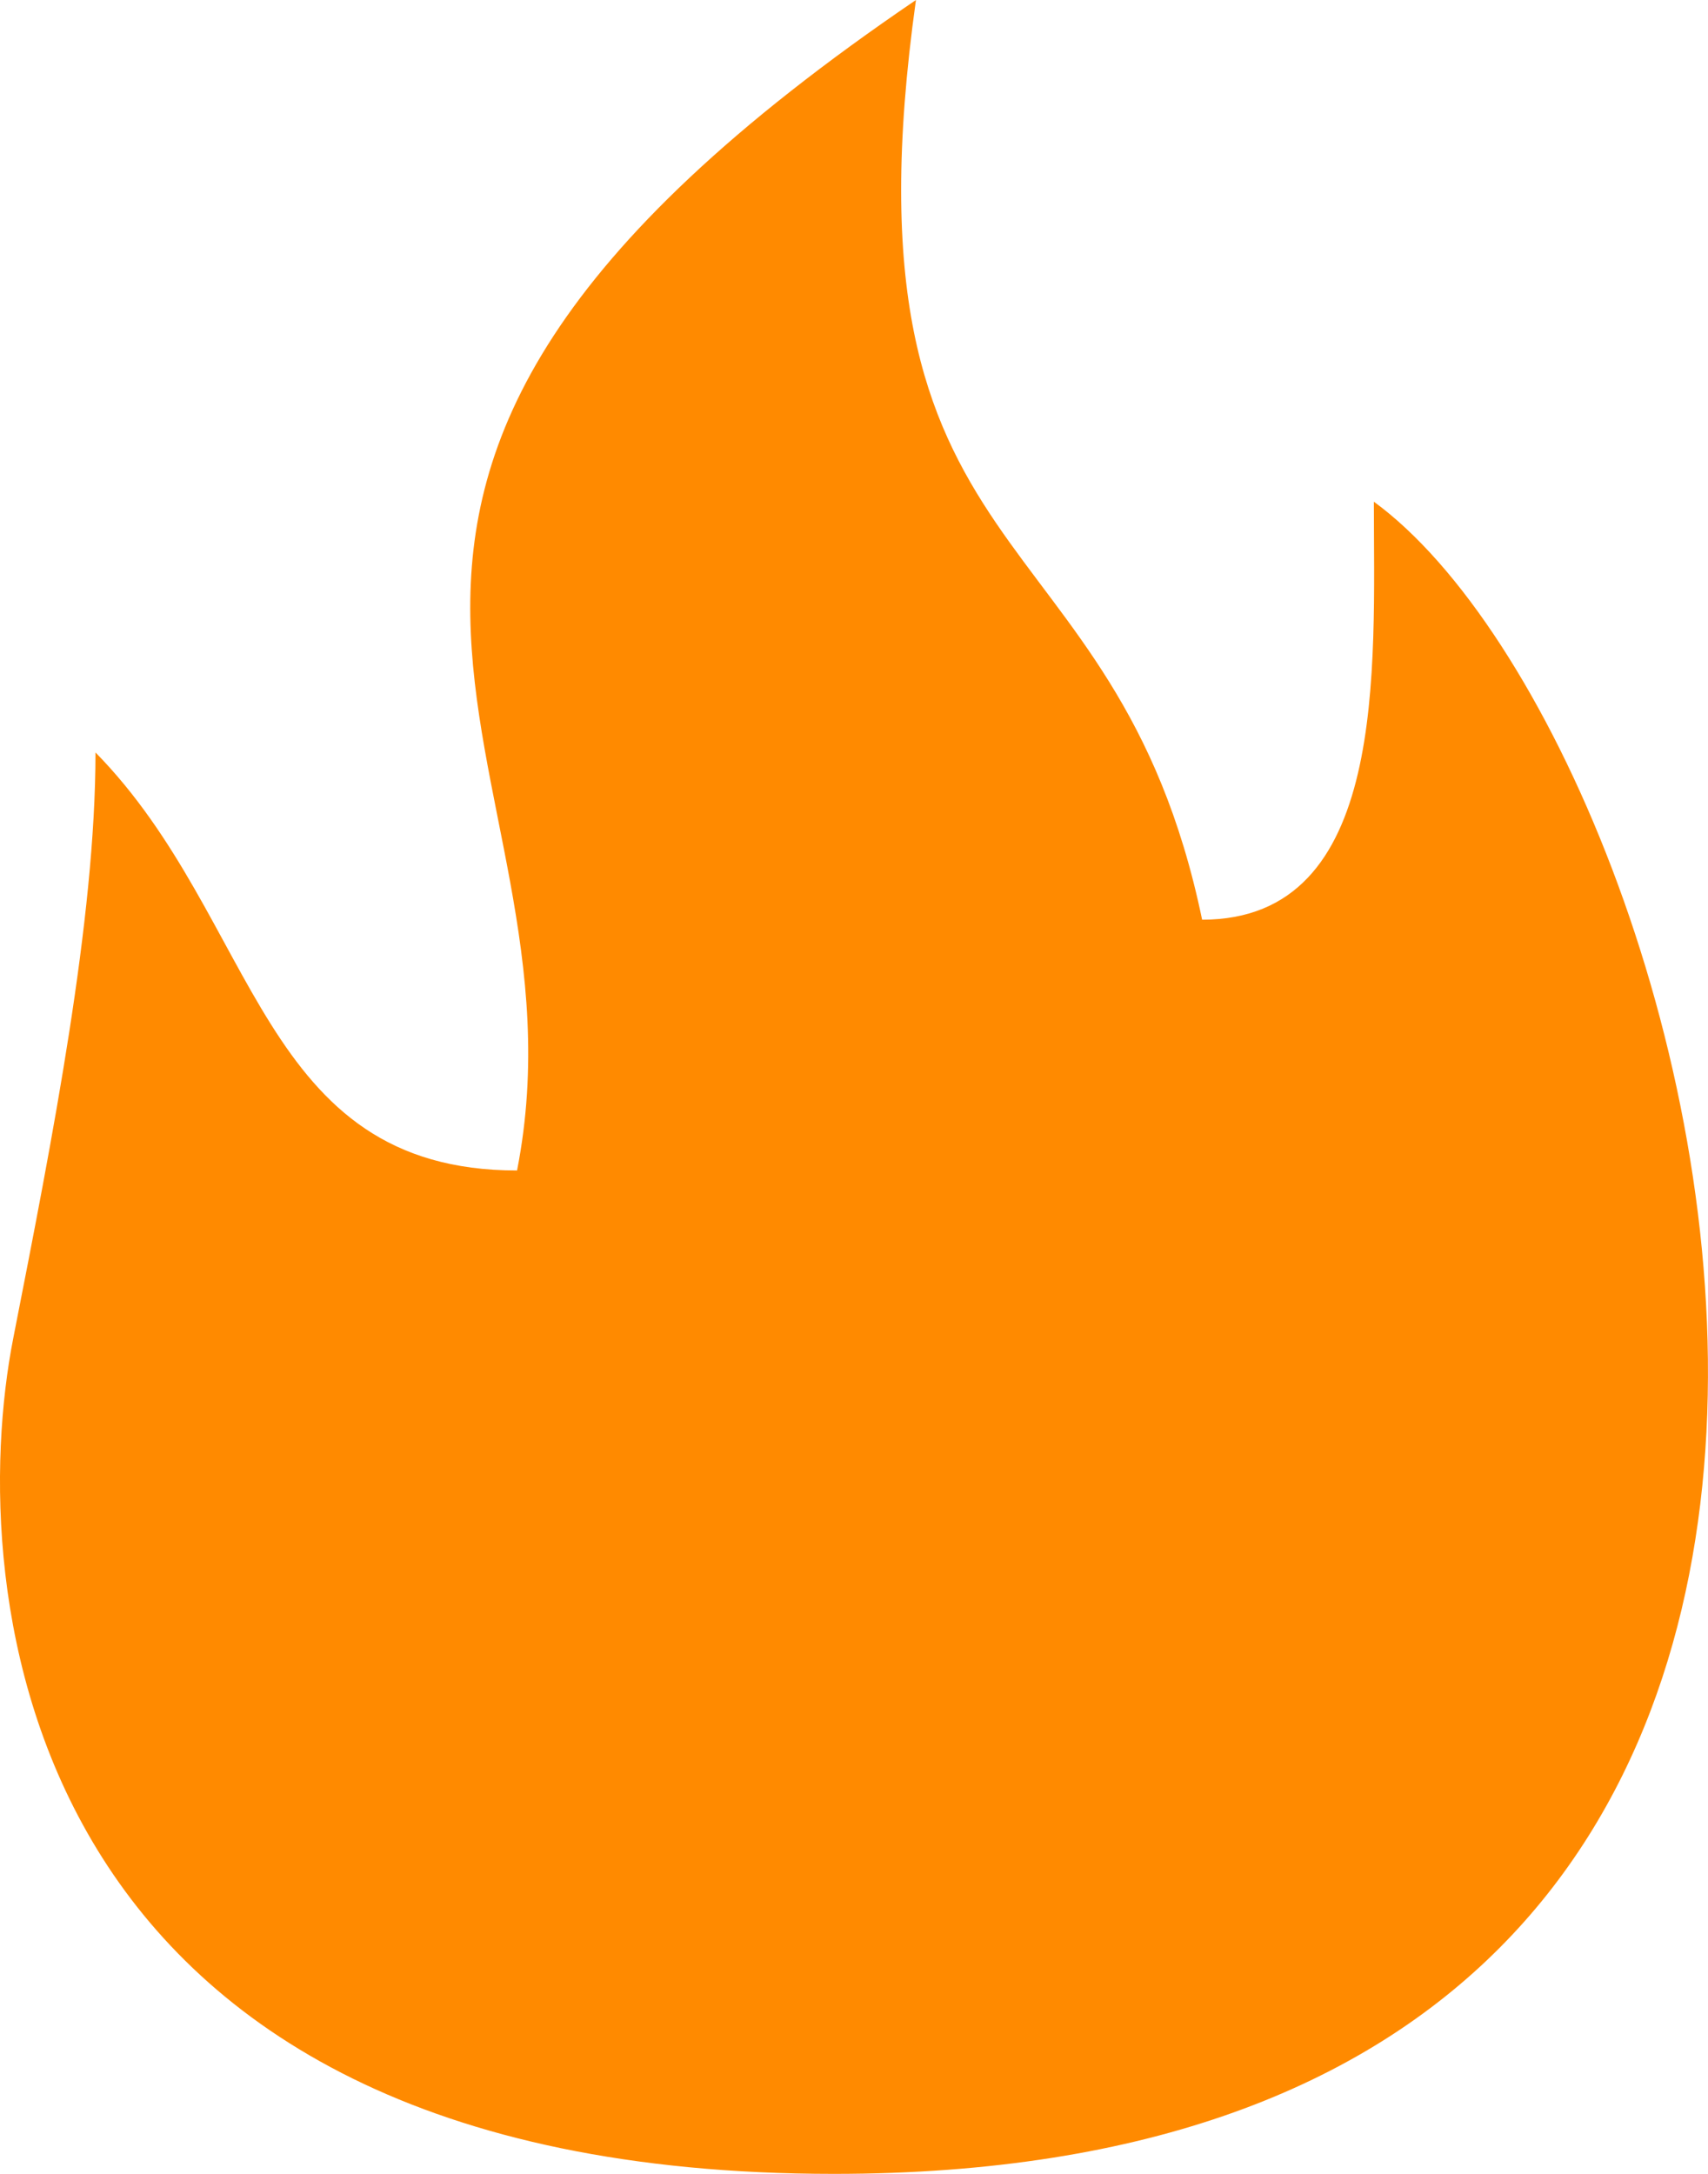 <svg width="11" height="14" viewBox="0 0 11 14" fill="none" xmlns="http://www.w3.org/2000/svg">
<path d="M5.371 14C0.086 14 -0.232 10.231 0.086 8.615L0.087 8.61C0.338 7.331 0.615 5.922 0.615 4.846C1.672 5.923 1.665 7.538 3.33 7.538C3.858 4.846 1.143 3.231 5.899 0C5.371 3.769 7.183 3.231 7.742 5.923C8.943 5.923 8.848 4.308 8.848 3.231C11.06 4.846 13.507 14 5.371 14Z" fill="#ff8a00"/>
</svg>
